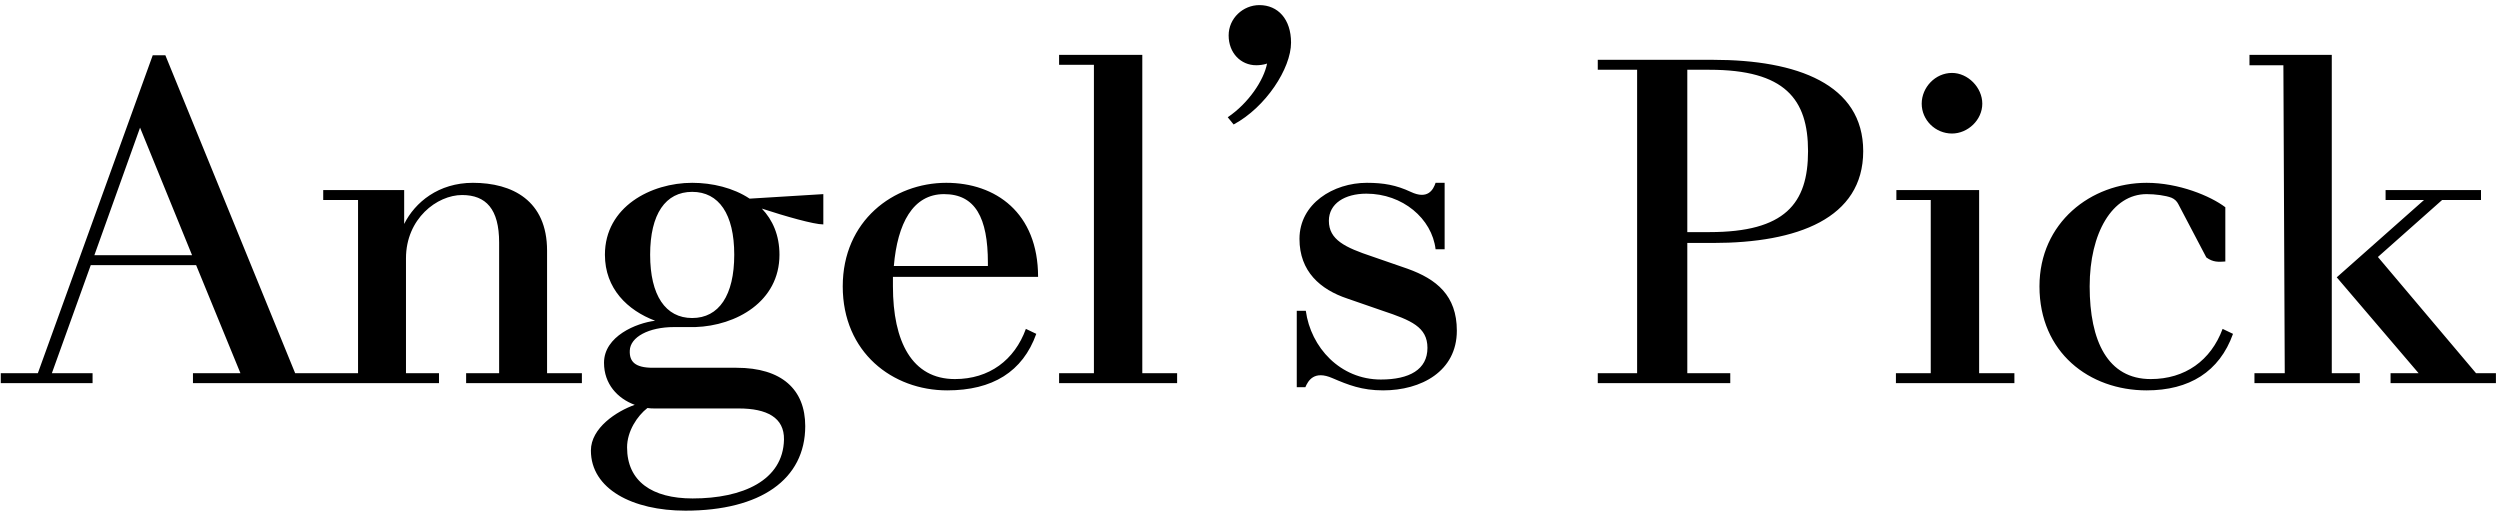 <svg width="387" height="80" viewBox="0 0 387 80" fill="none" xmlns="http://www.w3.org/2000/svg">
<path d="M25.6 8.56H23.64L5.86 57.77H0.12V59.31H14.33V57.77H8.03L14.05 41.04H30.36L37.22 57.77H29.87V59.31H51.43V57.77H45.69L25.6 8.56ZM21.68 19.76L29.73 39.5H14.61L21.68 19.76ZM84.686 38.8C84.686 31.03 79.296 28.3 73.206 28.3C67.885 28.3 64.246 31.31 62.566 34.67V29.42H50.035V30.96H55.425V57.77H50.035V59.31H67.956V57.77H62.846V39.99C62.846 33.83 67.675 30.19 71.525 30.19C75.236 30.19 77.266 32.36 77.266 37.54V57.77H72.156V59.31H90.076V57.77H84.686V38.8ZM116.041 30.75C113.521 29.07 110.231 28.3 107.151 28.3C100.781 28.3 93.641 32.01 93.641 39.43C93.641 44.68 97.141 48.04 101.411 49.65C98.541 50 93.501 52.03 93.501 56.16C93.501 59.45 95.601 61.69 98.261 62.67C95.461 63.65 91.471 66.24 91.471 69.74C91.471 75.69 97.911 79.05 106.101 79.05C117.721 79.05 124.651 74.22 124.651 65.96C124.651 60.29 121.011 56.93 114.011 56.93H101.061C98.261 56.93 97.421 55.95 97.491 54.27C97.561 52.17 100.431 50.63 104.351 50.63H107.641C113.941 50.42 120.661 46.71 120.661 39.43C120.661 36.42 119.611 34.04 117.931 32.29C121.571 33.48 125.981 34.74 127.451 34.74V30.05L116.041 30.75ZM107.151 49.23C103.021 49.23 100.641 45.73 100.641 39.43C100.641 33.13 103.021 29.7 107.151 29.7C111.281 29.7 113.661 33.13 113.661 39.43C113.661 45.73 111.281 49.23 107.151 49.23ZM101.411 63.23H114.361C118.701 63.23 121.431 64.63 121.361 68.06C121.221 74.36 114.991 77.16 107.221 77.16C100.921 77.16 97.071 74.5 97.071 69.25C97.071 66.73 98.681 64.35 100.221 63.16C100.641 63.23 100.991 63.23 101.411 63.23ZM147.816 58.68C141.166 58.68 138.226 52.87 138.226 44.33V42.86H160.696C160.696 32.92 154.116 28.3 146.486 28.3C138.296 28.3 130.456 34.18 130.456 44.33C130.456 54.55 138.156 60.43 146.626 60.43C153.626 60.43 158.316 57.56 160.416 51.68L158.806 50.91C157.056 55.74 153.136 58.68 147.816 58.68ZM146.136 30.05C150.966 30.05 152.926 33.69 152.926 40.69V41.18H138.366C138.926 34.6 141.306 30.05 146.136 30.05ZM169.338 10.03V57.77H163.948V59.31H182.218V57.77H176.828V8.49H163.948V10.03H169.338ZM196.004 9.89C195.514 10.03 194.954 10.1 194.464 10.1C192.084 10.1 190.194 8.21 190.194 5.48C190.194 2.82 192.434 0.79 194.954 0.79C197.824 0.79 199.854 2.96 199.854 6.6C199.854 10.59 195.934 16.61 190.964 19.27L190.054 18.15C193.274 15.98 195.654 12.41 196.144 9.82L196.004 9.89ZM201.159 36.98C201.159 31.52 206.409 28.3 211.589 28.3C214.179 28.3 216.139 28.65 218.379 29.7C221.039 30.96 221.879 29.35 222.229 28.3H223.629V38.59H222.229C221.669 33.83 217.119 29.98 211.519 29.98C208.159 29.98 205.709 31.52 205.709 34.18C205.709 37.12 208.229 38.31 212.429 39.71L217.889 41.6C222.369 43.21 225.519 45.73 225.519 51.19C225.519 57.49 219.989 60.43 214.109 60.43C210.819 60.43 208.719 59.59 206.269 58.54C203.399 57.28 202.489 58.96 202.069 59.94H200.739V48.11H202.139C202.909 53.78 207.459 58.75 213.759 58.75C218.169 58.75 220.969 57.21 220.969 53.85C220.969 50.63 218.449 49.58 214.039 48.11L208.579 46.22C204.379 44.82 201.159 42.02 201.159 36.98ZM265.185 37.61C278.205 37.61 288.425 33.83 288.425 23.4C288.425 13.04 278.205 9.26 265.185 9.26H247.335V10.8H253.425V57.77H247.335V59.31H267.845V57.77H261.195V37.61H265.185ZM264.625 10.8C276.315 10.8 279.885 15.35 279.885 23.4C279.885 31.52 276.315 35.93 264.625 35.93H261.195V10.8H264.625ZM297.479 16.05C297.479 18.57 299.579 20.67 302.169 20.67C304.619 20.67 306.859 18.57 306.859 16.05C306.859 13.53 304.619 11.29 302.169 11.29C299.579 11.29 297.479 13.53 297.479 16.05ZM298.879 30.96V57.77H293.489V59.31H311.829V57.77H306.369V29.42H293.559V30.96H298.879ZM315.71 44.33C315.71 54.55 323.41 60.43 332.3 60.43C338.88 60.43 343.57 57.56 345.67 51.68L344.06 50.91C342.24 55.81 338.25 58.68 332.93 58.68C326.28 58.68 323.48 52.8 323.48 44.33C323.48 36.07 326.98 30.05 332.3 30.05C333.63 30.05 335.24 30.26 336.15 30.61C336.64 30.82 336.99 31.17 337.2 31.59L341.54 39.85C342.59 40.62 343.43 40.55 344.48 40.48V32.08C342.17 30.33 337.27 28.3 332.3 28.3C323.69 28.3 315.71 34.46 315.71 44.33ZM348.219 8.49V10.1H353.469L353.679 57.77H348.989V59.31H365.299V57.77H360.959V8.49H348.219ZM368.099 39.78L378.039 30.96H384.059V29.42H369.289V30.96H375.239L361.729 42.93L374.399 57.77H370.059V59.31H386.369V57.77H383.289L368.099 39.78Z" fill="black"/>
</svg>
